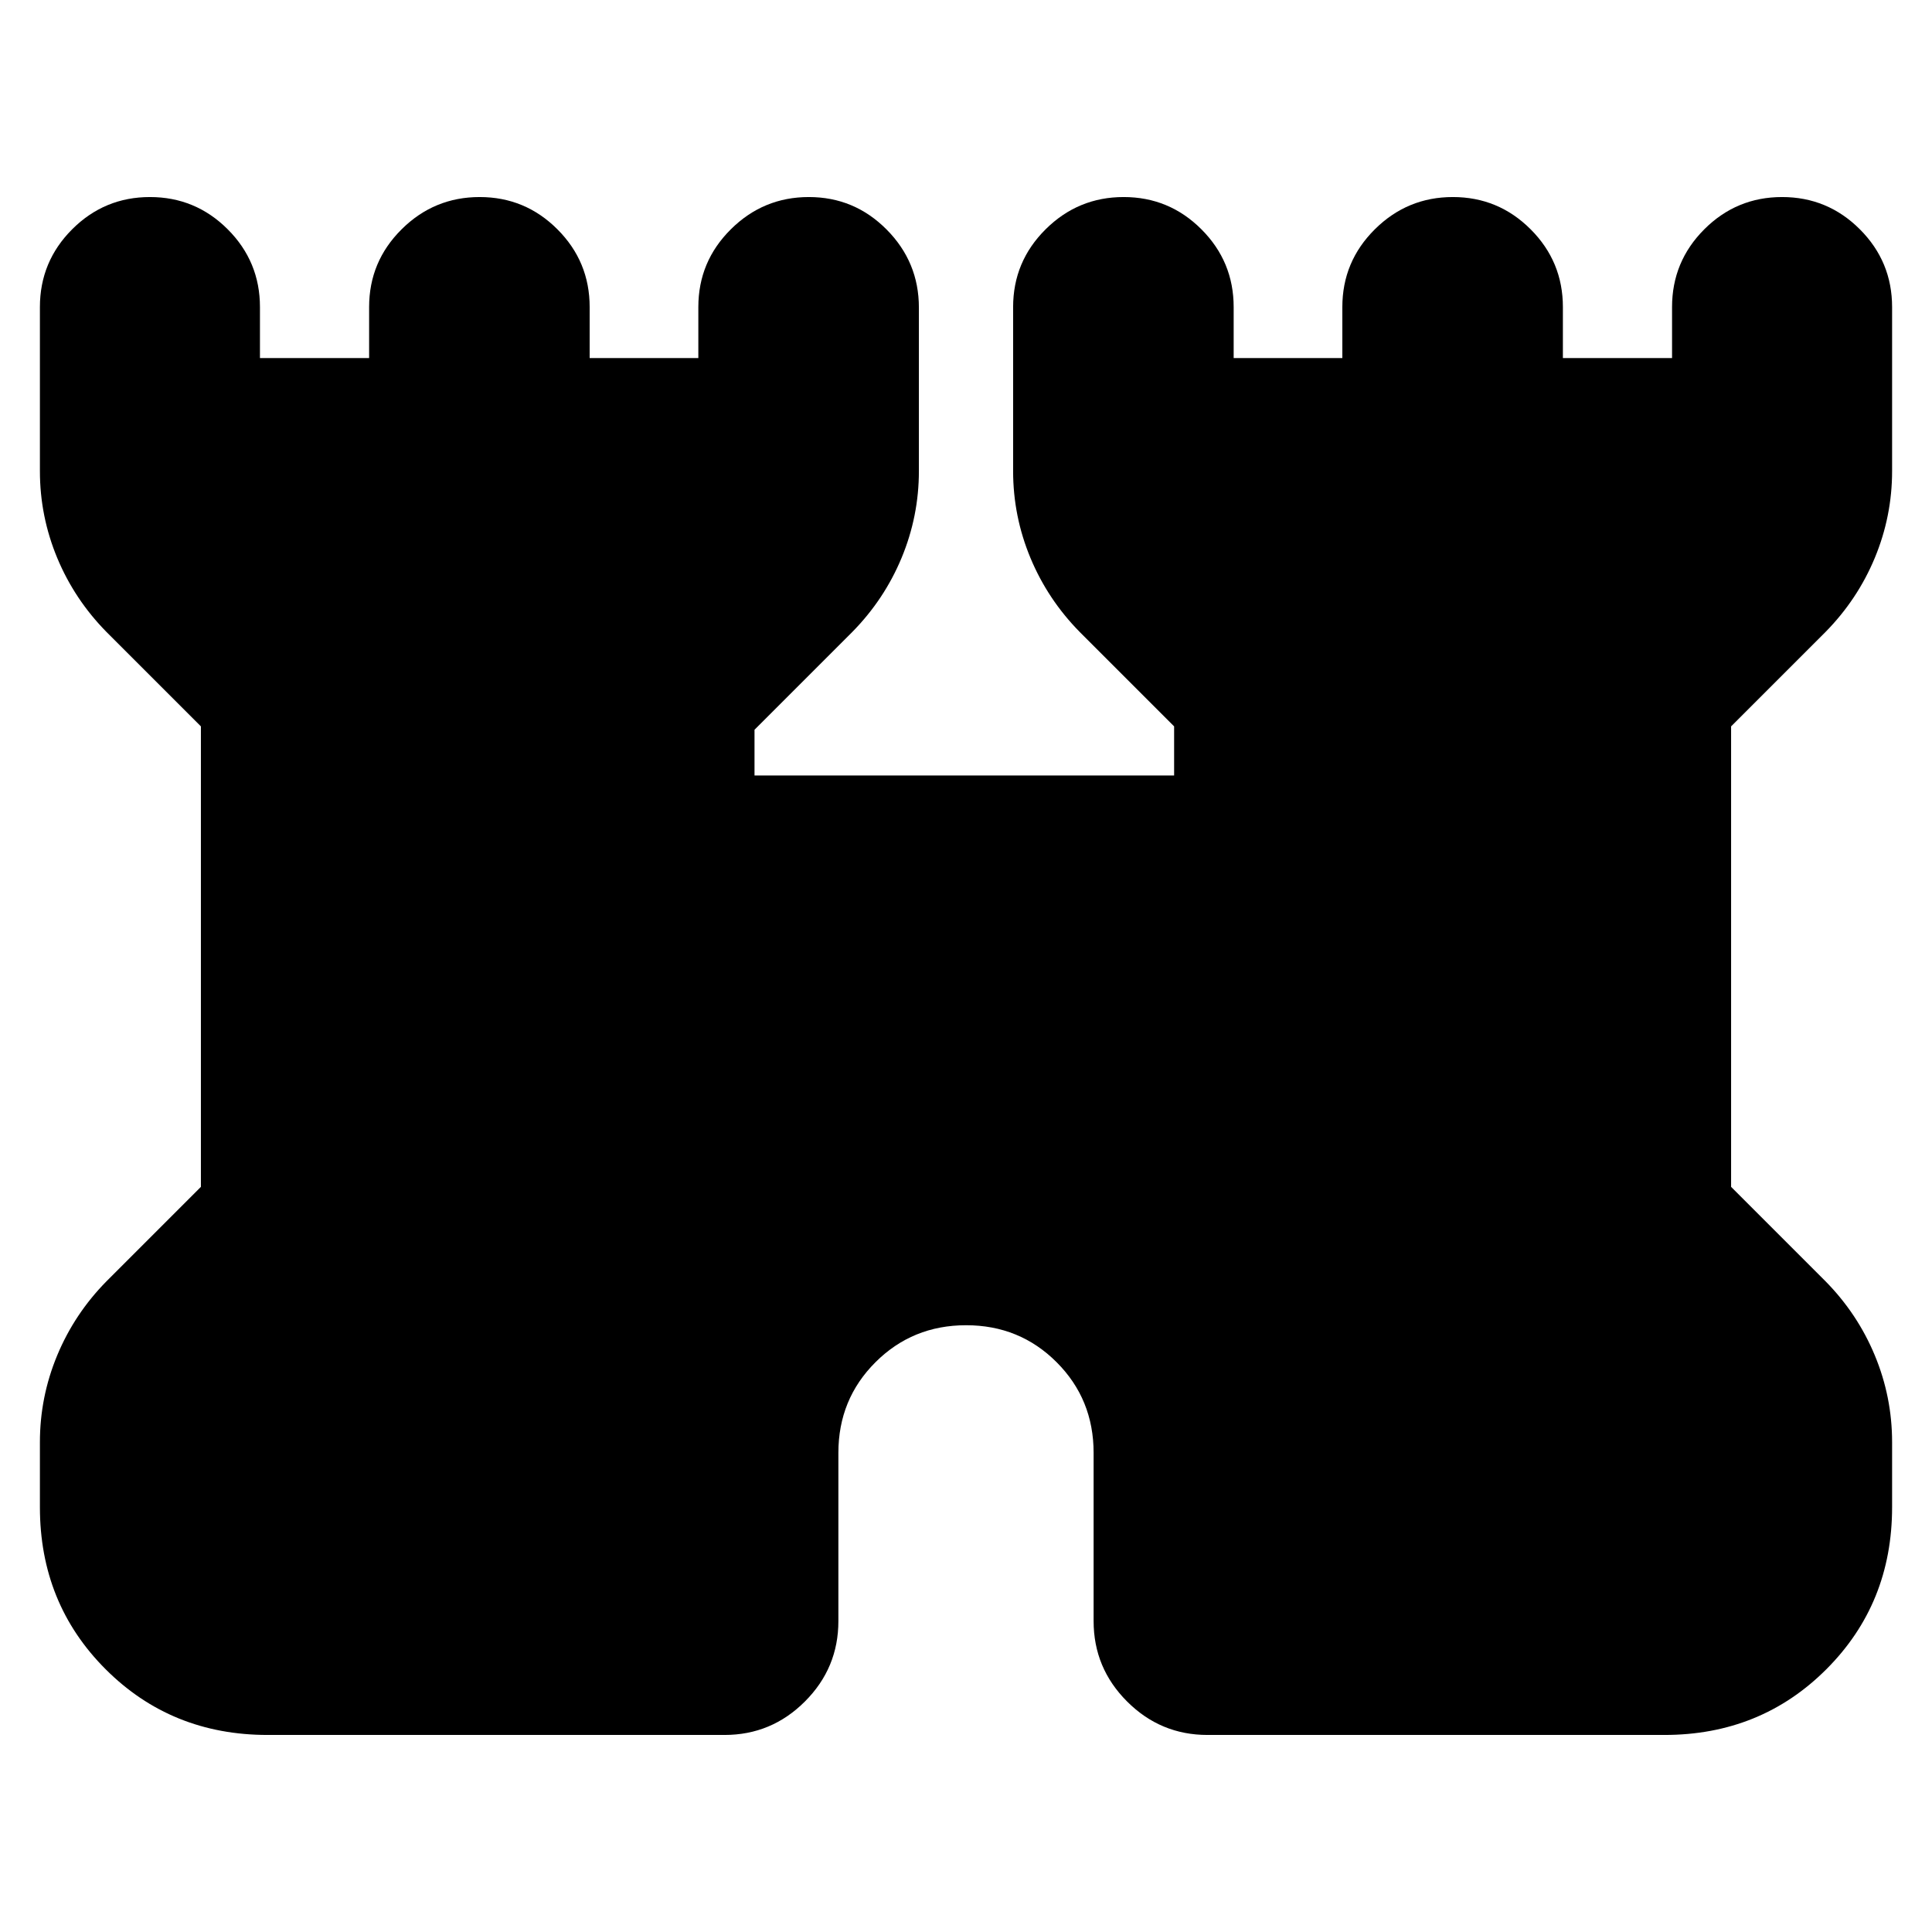 <svg xmlns="http://www.w3.org/2000/svg" height="24" viewBox="0 -960 960 960" width="24"><path d="M19.83-211.09v-32.3q0-22.44 8.59-43.13 8.6-20.7 24.56-36.89l46.85-46.85v-228.81l-46.85-46.84q-15.96-16.2-24.56-36.89-8.59-20.7-8.59-43.13v-81.48q0-22.62 16.02-38.65 16.03-16.03 38.65-16.03 22.62 0 38.65 16.03 16.02 16.03 16.02 38.65v25.32h54.24v-25.32q0-22.62 16.15-38.65 16.14-16.03 38.77-16.03 22.62 0 38.64 16.03Q293-830.03 293-807.41v25.32h54v-25.32q0-22.62 16.15-38.65 16.14-16.03 38.76-16.03 22.62 0 38.65 16.15 16.03 16.14 16.03 38.77v81.24q0 22.43-8.6 43.13-8.6 20.69-24.56 36.89l-48.52 48.52v22.72h208.5v-24.4l-46.84-46.84q-15.96-16.2-24.56-36.89-8.6-20.7-8.6-43.13v-81.48q0-22.62 16.15-38.65 16.14-16.03 38.77-16.03 22.62 0 38.64 16.03Q613-830.03 613-807.41v25.32h54v-25.32q0-22.62 16.15-38.65 16.14-16.03 38.76-16.03 22.62 0 38.65 16.03 16.03 16.03 16.03 38.65v25.32h54.24v-25.32q0-22.62 16.02-38.65 16.03-16.03 38.65-16.03 22.62 0 38.65 16.03 16.02 16.03 16.02 38.65v81.48q0 22.43-8.59 43.13-8.6 20.69-24.56 36.89l-46.85 46.84v228.81l46.85 46.85q15.96 16.19 24.56 36.89 8.59 20.69 8.59 43.13v32.3q0 47.87-32.65 80.52Q874.87-97.91 827-97.91H600q-23.34 0-39.96-16.63-16.63-16.62-16.63-39.96v-83.59q0-26.63-18.37-45.02-18.37-18.39-44.99-18.39t-45.04 18.39q-18.42 18.39-18.42 45.02v83.59q0 23.34-16.63 39.96Q383.34-97.91 360-97.91H133q-47.87 0-80.52-32.66-32.65-32.65-32.65-80.52Z"/></svg>